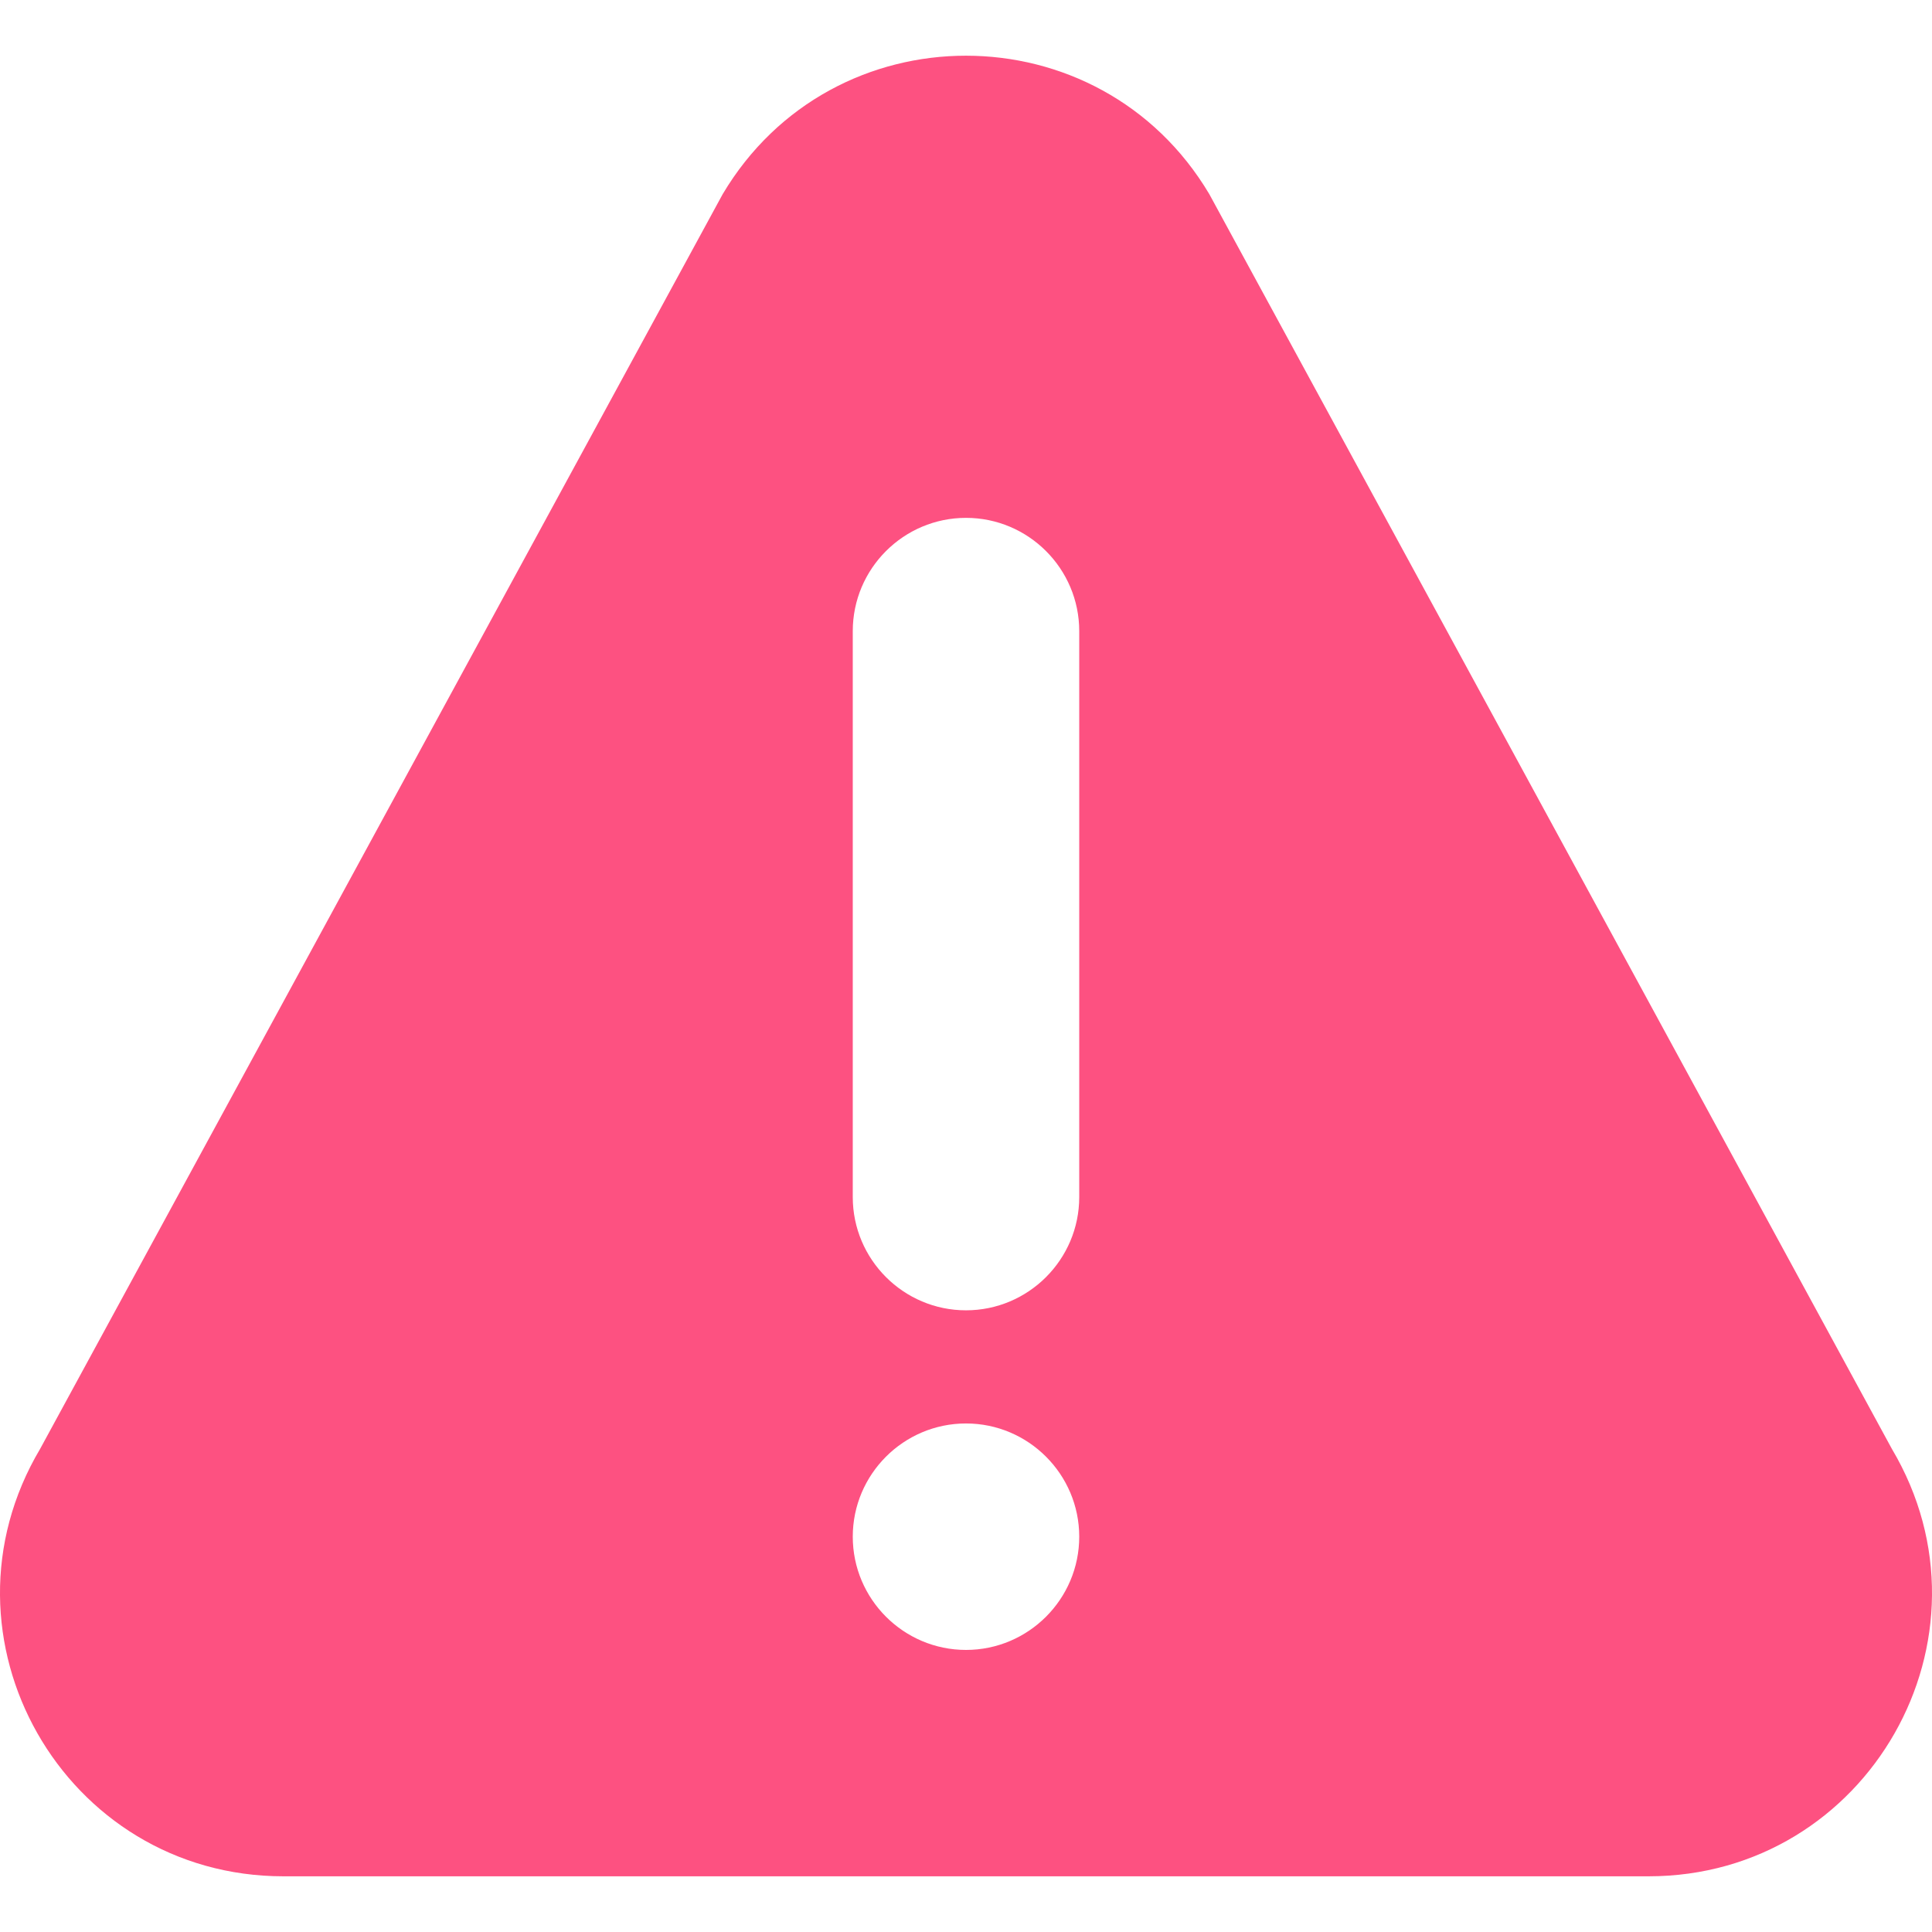 <svg width="23" height="23" viewBox="0 0 23 23" fill="none" xmlns="http://www.w3.org/2000/svg">
<path d="M22.522 17.248L14.397 2.312C13.092 0.115 9.91 0.112 8.603 2.312L0.478 17.248C-0.856 19.493 0.759 22.337 3.375 22.337H19.625C22.238 22.337 23.857 19.496 22.522 17.248ZM11.5 19.642C10.757 19.642 10.152 19.037 10.152 18.294C10.152 17.551 10.757 16.946 11.5 16.946C12.243 16.946 12.848 17.551 12.848 18.294C12.848 19.037 12.243 19.642 11.5 19.642ZM12.848 14.251C12.848 14.994 12.243 15.599 11.5 15.599C10.757 15.599 10.152 14.994 10.152 14.251V7.513C10.152 6.77 10.757 6.165 11.5 6.165C12.243 6.165 12.848 6.77 12.848 7.513V14.251Z" fill="#FD5181"/>
</svg>
